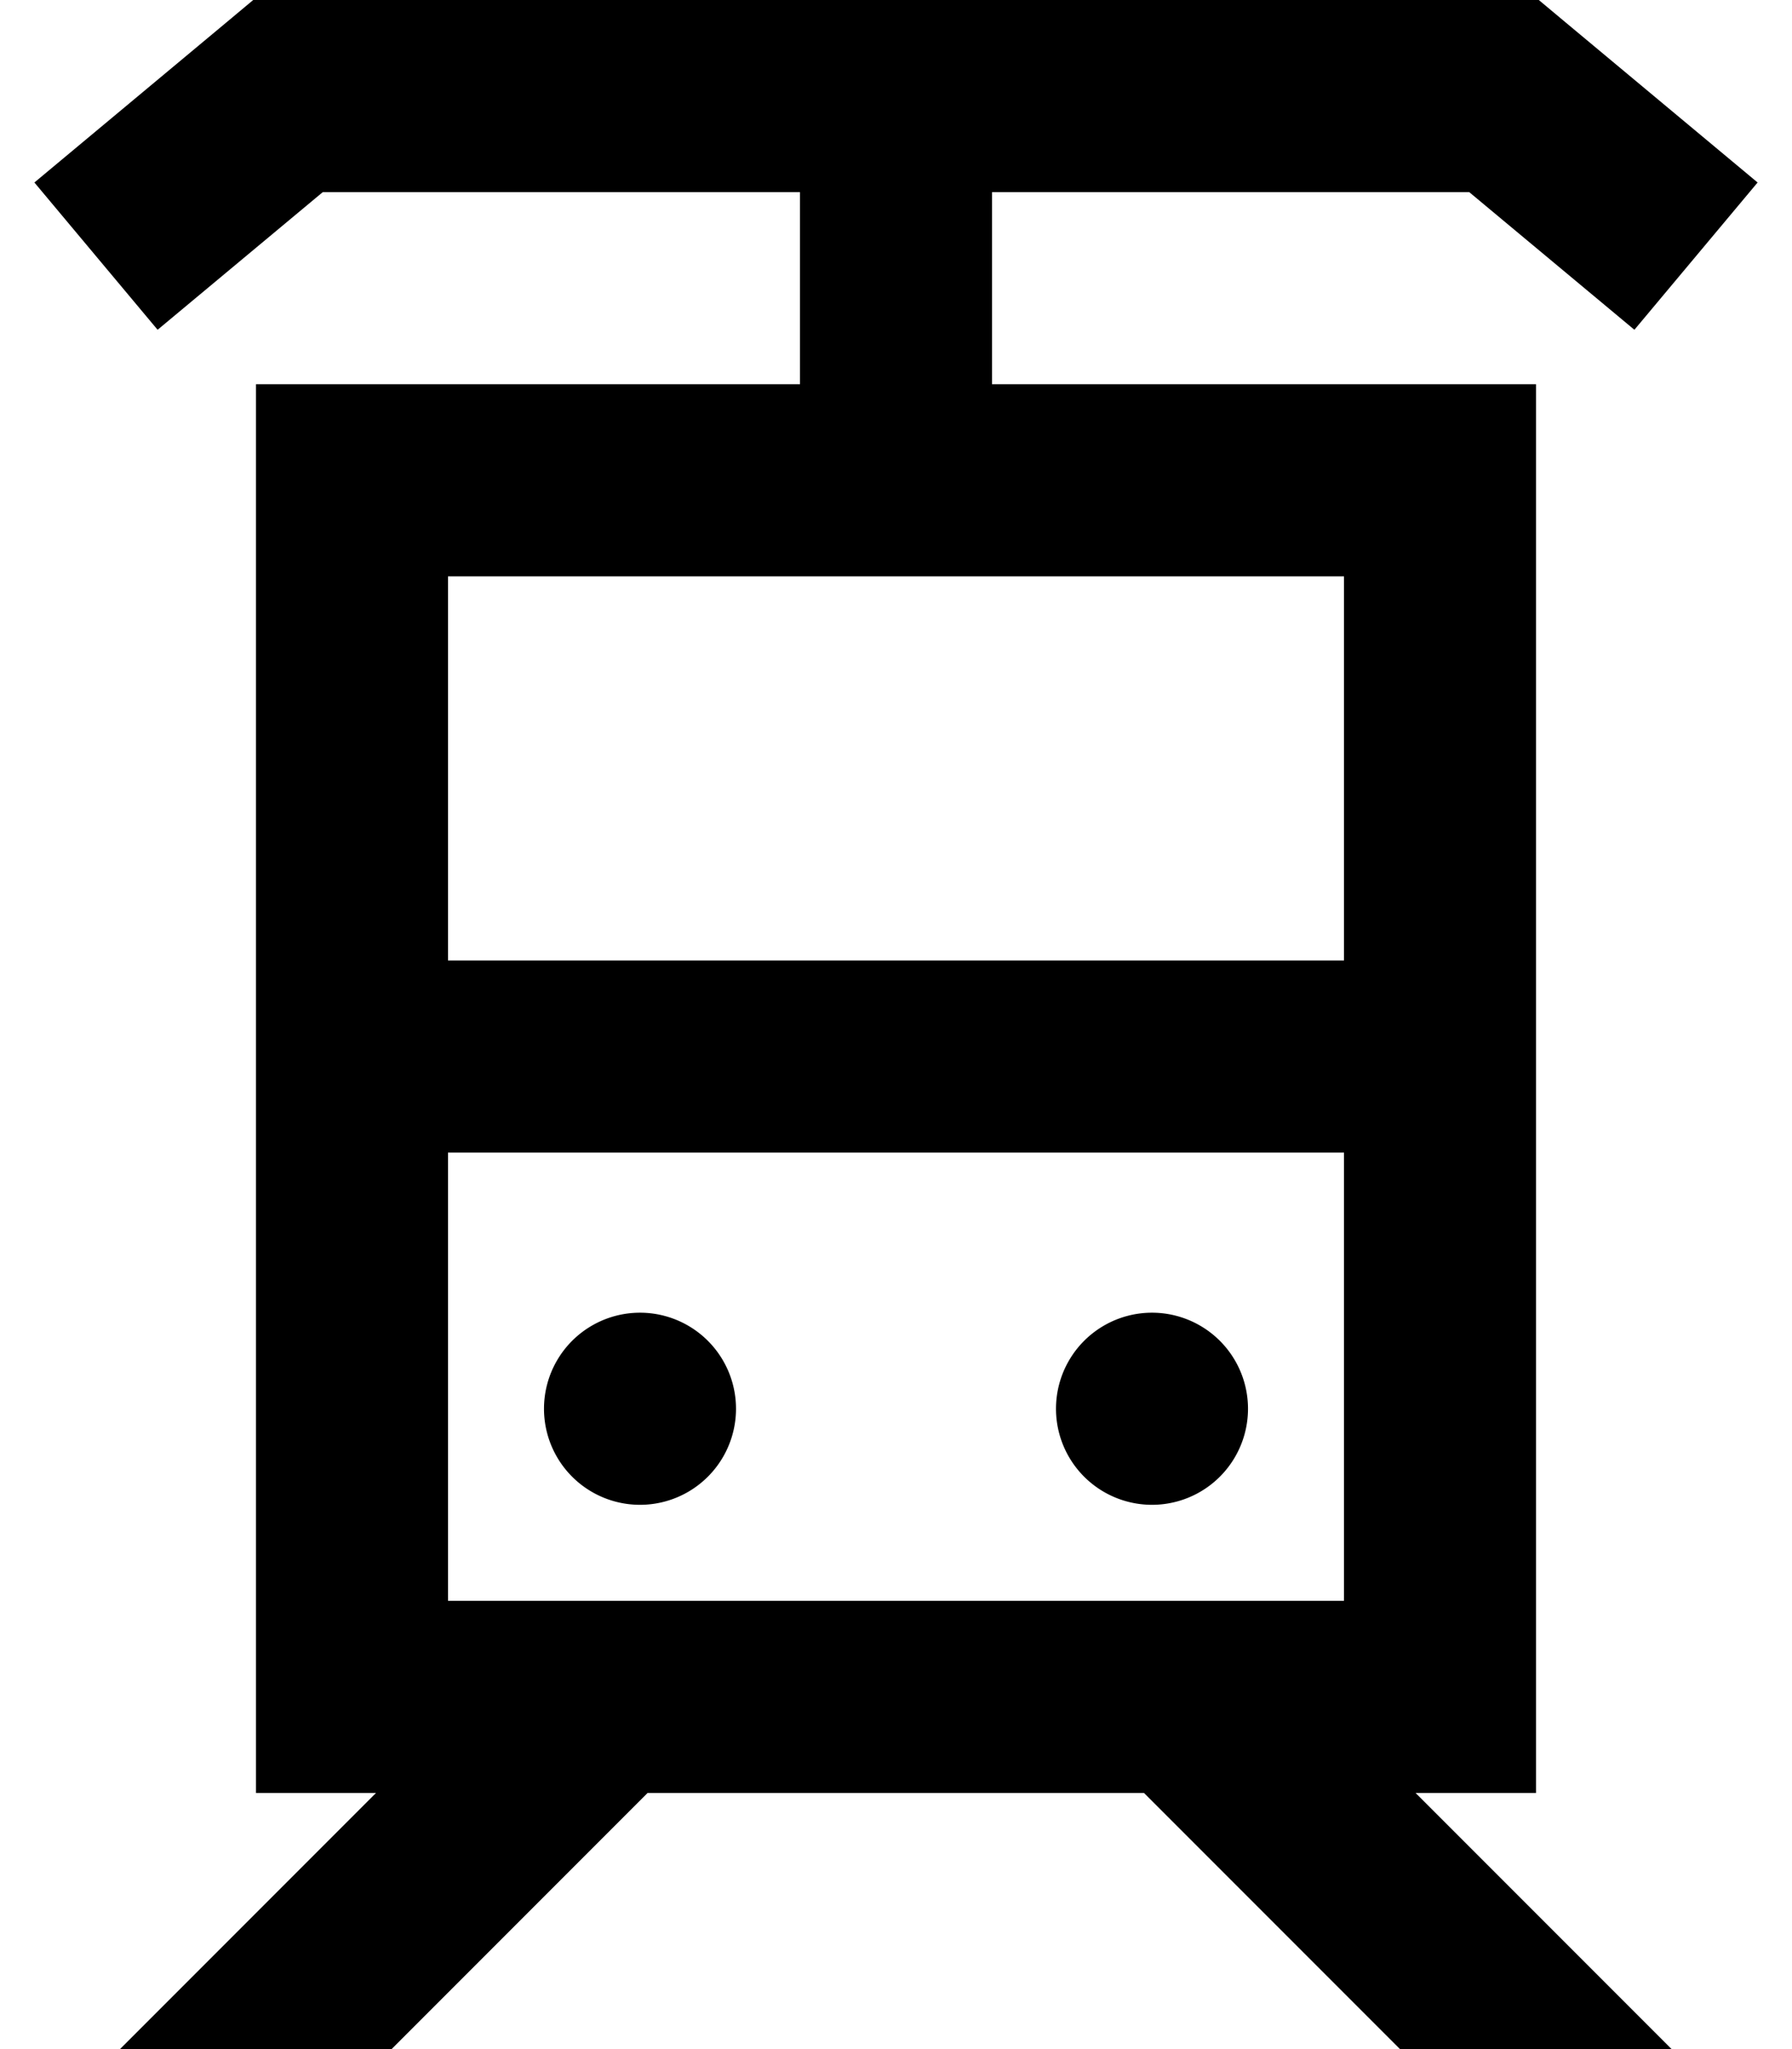 <svg fill="currentColor" xmlns="http://www.w3.org/2000/svg" viewBox="0 0 448 512"><!--! Font Awesome Pro 6.7.2 by @fontawesome - https://fontawesome.com License - https://fontawesome.com/license (Commercial License) Copyright 2024 Fonticons, Inc. --><path d="M63.3 0L72 0 376 0l8.7 0 6.7 5.6 48 40L408.6 82.4 367.3 48 248 48l0 48 88 0 48 0 0 48 0 256 0 48-30.1 0 47 47 17 17-67.9 0-64-64-124.1 0-64 64-67.9 0s0 0 0 0l17-17 47-47L64 448l0-48 0-256 0-48 48 0 88 0 0-48L80.7 48 39.4 82.4 8.6 45.6l48-40L63.3 0zM336 144l-224 0 0 96 224 0 0-96zM112 400l224 0 0-112-224 0 0 112zm48-72a24 24 0 1 1 0 48 24 24 0 1 1 0-48zm104 24a24 24 0 1 1 48 0 24 24 0 1 1 -48 0z"/></svg>